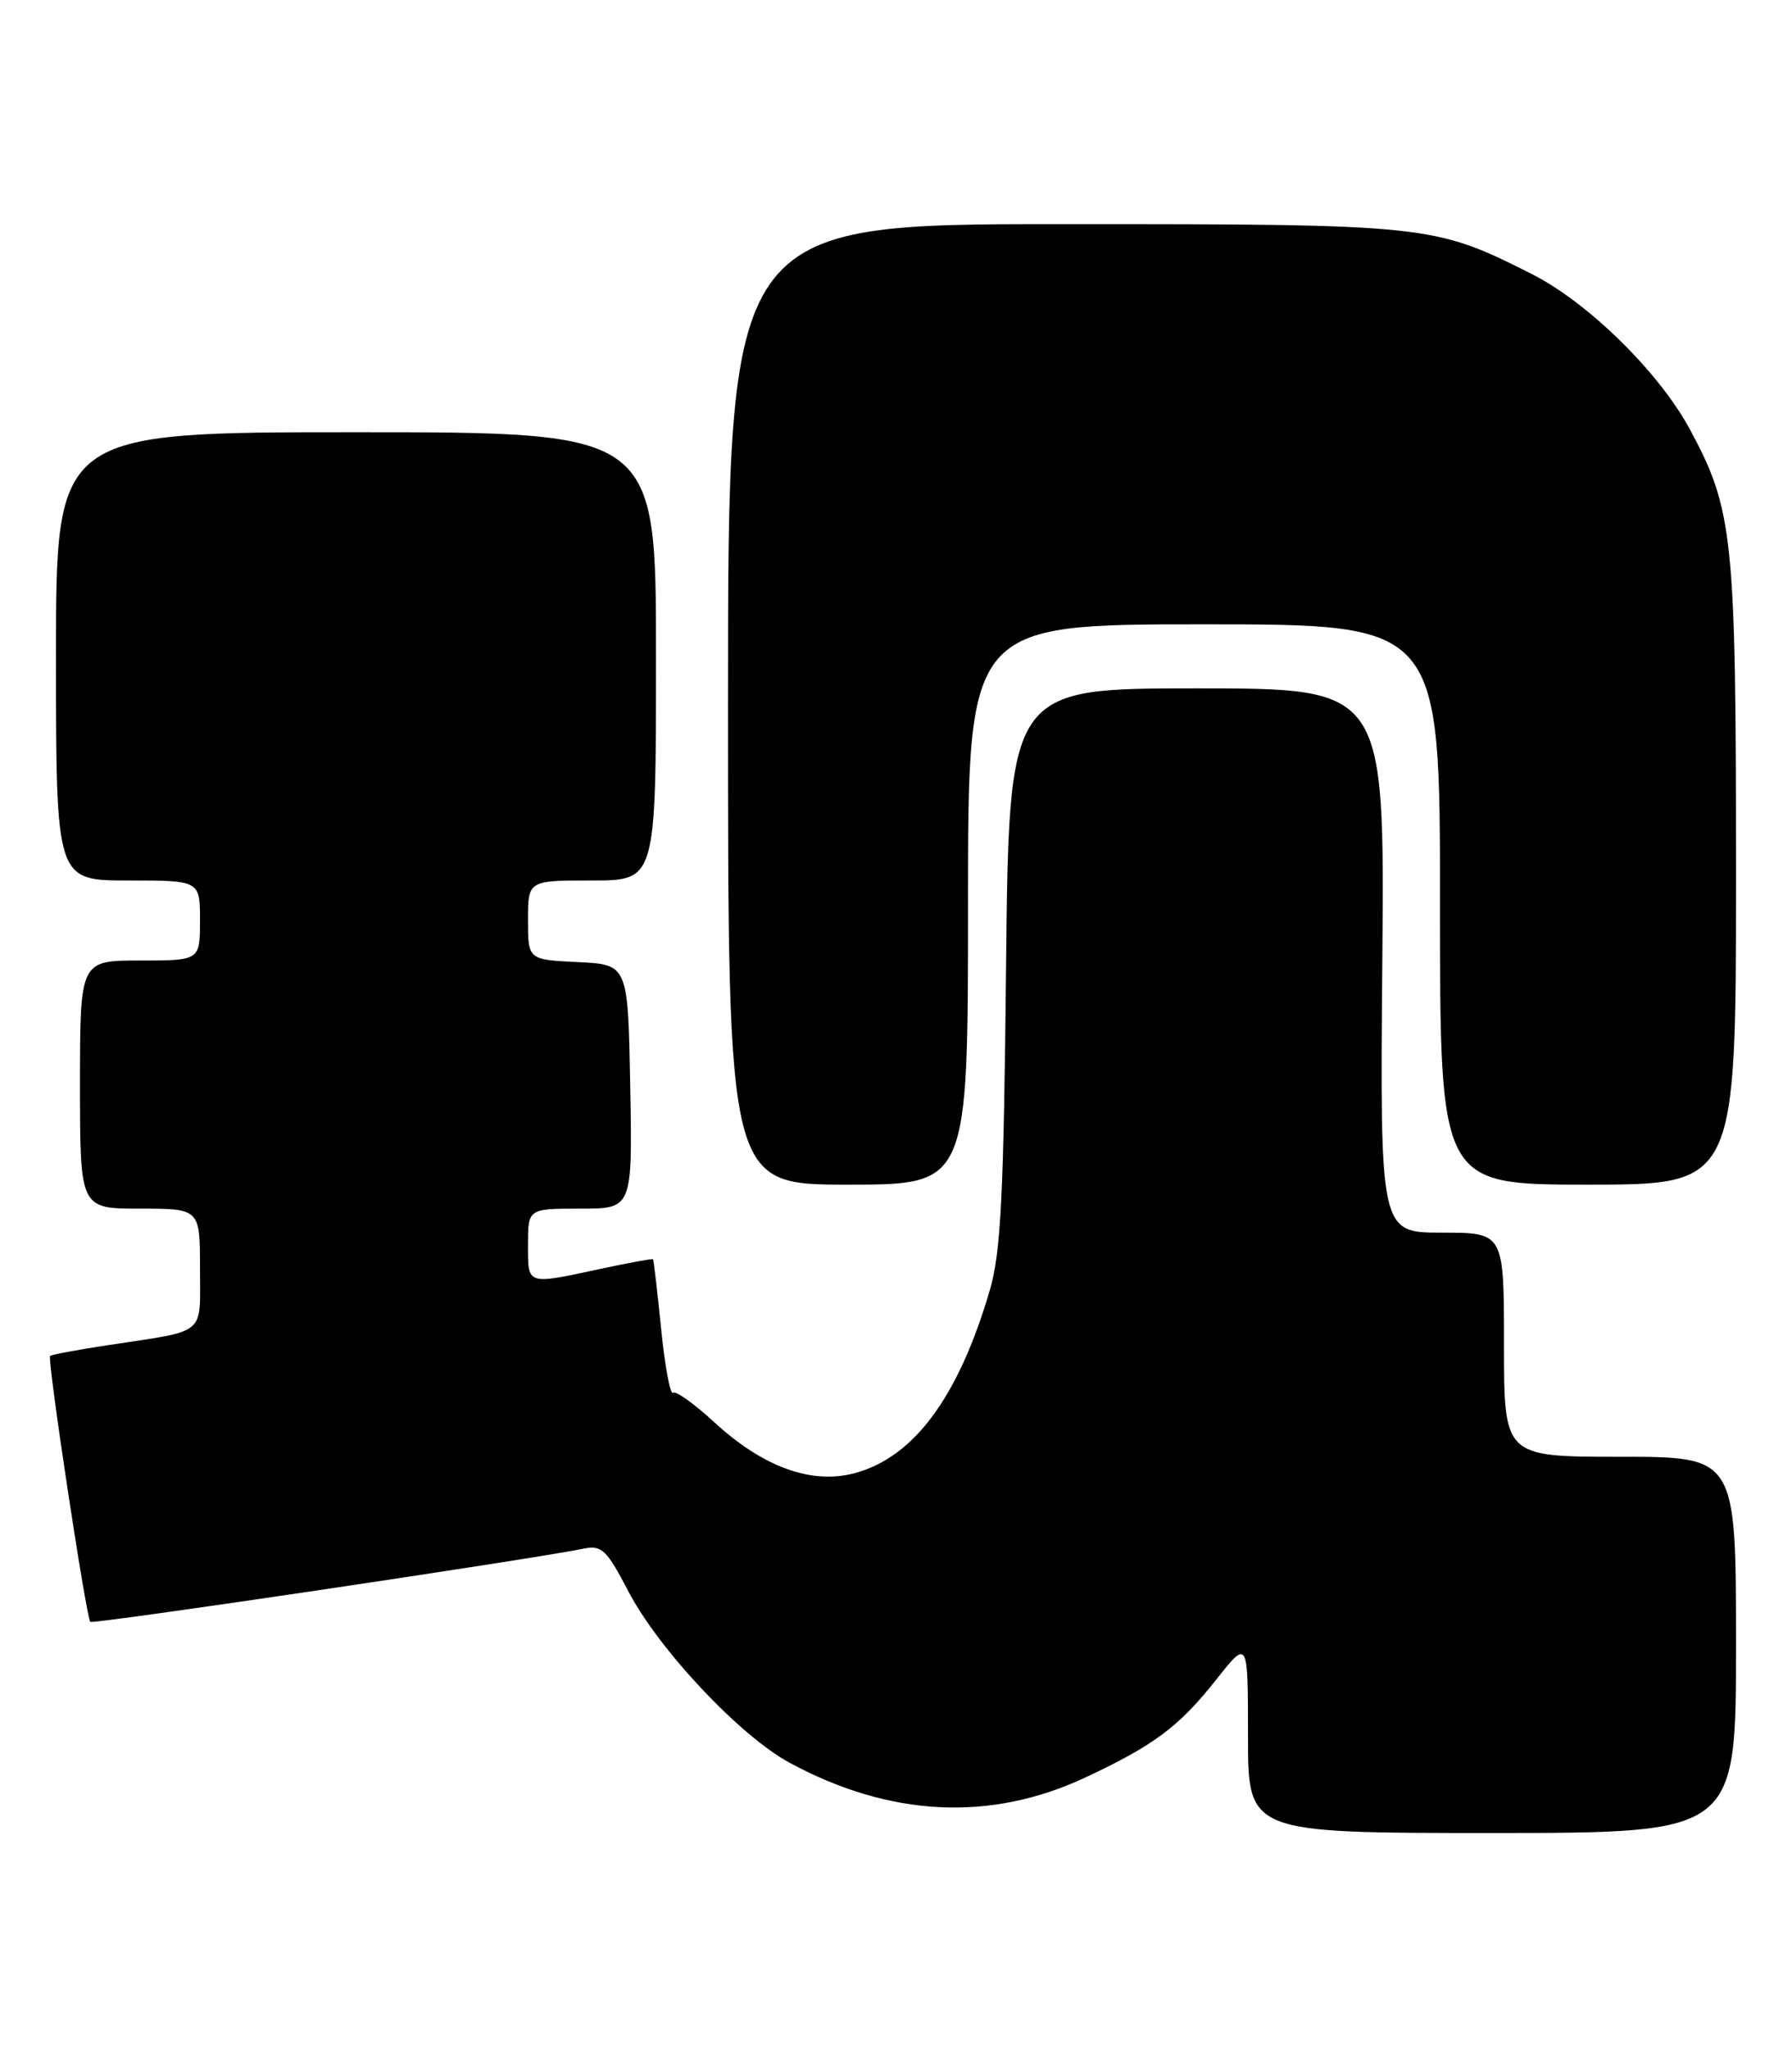 <?xml version="1.0" encoding="UTF-8" standalone="no"?>
<!DOCTYPE svg PUBLIC "-//W3C//DTD SVG 1.1//EN" "http://www.w3.org/Graphics/SVG/1.1/DTD/svg11.dtd" >
<svg xmlns="http://www.w3.org/2000/svg" xmlns:xlink="http://www.w3.org/1999/xlink" version="1.1" viewBox="0 0 224 256">
 <g >
 <path fill="currentColor"
d=" M 217.00 205.50 C 217.00 182.00 217.00 182.00 202.50 182.00 C 188.00 182.00 188.00 182.00 188.00 168.00 C 188.00 154.00 188.00 154.00 180.25 154.00 C 172.50 154.00 172.50 154.00 172.79 120.00 C 173.08 86.00 173.08 86.00 149.60 86.00 C 126.12 86.00 126.12 86.00 125.76 120.75 C 125.46 149.56 125.11 156.48 123.72 161.21 C 119.81 174.53 114.26 182.04 106.86 184.04 C 101.42 185.50 95.35 183.29 89.18 177.59 C 86.73 175.34 84.46 173.72 84.12 174.00 C 83.78 174.28 83.11 170.68 82.64 166.00 C 82.17 161.32 81.71 157.42 81.63 157.32 C 81.55 157.23 78.56 157.77 74.99 158.54 C 65.75 160.52 66.00 160.60 66.00 155.50 C 66.00 151.00 66.00 151.00 72.53 151.00 C 79.05 151.00 79.05 151.00 78.78 135.75 C 78.50 120.50 78.50 120.50 72.25 120.20 C 66.00 119.90 66.00 119.90 66.00 114.95 C 66.00 110.00 66.00 110.00 74.00 110.00 C 82.00 110.00 82.00 110.00 82.00 82.00 C 82.00 54.00 82.00 54.00 44.50 54.00 C 7.00 54.00 7.00 54.00 7.00 82.00 C 7.00 110.00 7.00 110.00 16.00 110.00 C 25.00 110.00 25.00 110.00 25.00 115.00 C 25.00 120.00 25.00 120.00 17.50 120.00 C 10.00 120.00 10.00 120.00 10.00 135.50 C 10.00 151.00 10.00 151.00 17.50 151.00 C 25.00 151.00 25.00 151.00 25.00 158.48 C 25.00 166.98 26.00 166.15 13.53 168.05 C 9.69 168.63 6.42 169.24 6.26 169.41 C 5.88 169.78 10.77 202.11 11.29 202.62 C 11.62 202.95 66.01 194.88 73.00 193.47 C 75.21 193.02 75.85 193.64 78.50 198.73 C 82.31 206.05 92.45 216.84 98.69 220.22 C 111.21 227.00 123.79 227.63 135.66 222.07 C 144.28 218.04 147.39 215.71 152.07 209.79 C 156.00 204.82 156.00 204.82 156.00 216.91 C 156.00 229.00 156.00 229.00 186.50 229.00 C 217.00 229.00 217.00 229.00 217.00 205.50 Z  M 121.00 113.00 C 121.00 78.00 121.00 78.00 150.50 78.00 C 180.00 78.00 180.00 78.00 180.00 113.00 C 180.00 148.00 180.00 148.00 198.50 148.00 C 217.00 148.00 217.00 148.00 217.00 109.21 C 217.00 66.97 216.66 63.70 211.22 53.61 C 207.37 46.49 198.51 37.79 191.48 34.24 C 179.23 28.06 178.66 28.00 132.82 28.00 C 91.00 28.00 91.00 28.00 91.00 88.00 C 91.00 148.00 91.00 148.00 106.00 148.00 C 121.00 148.00 121.00 148.00 121.00 113.00 Z "/>
</g>
</svg>
